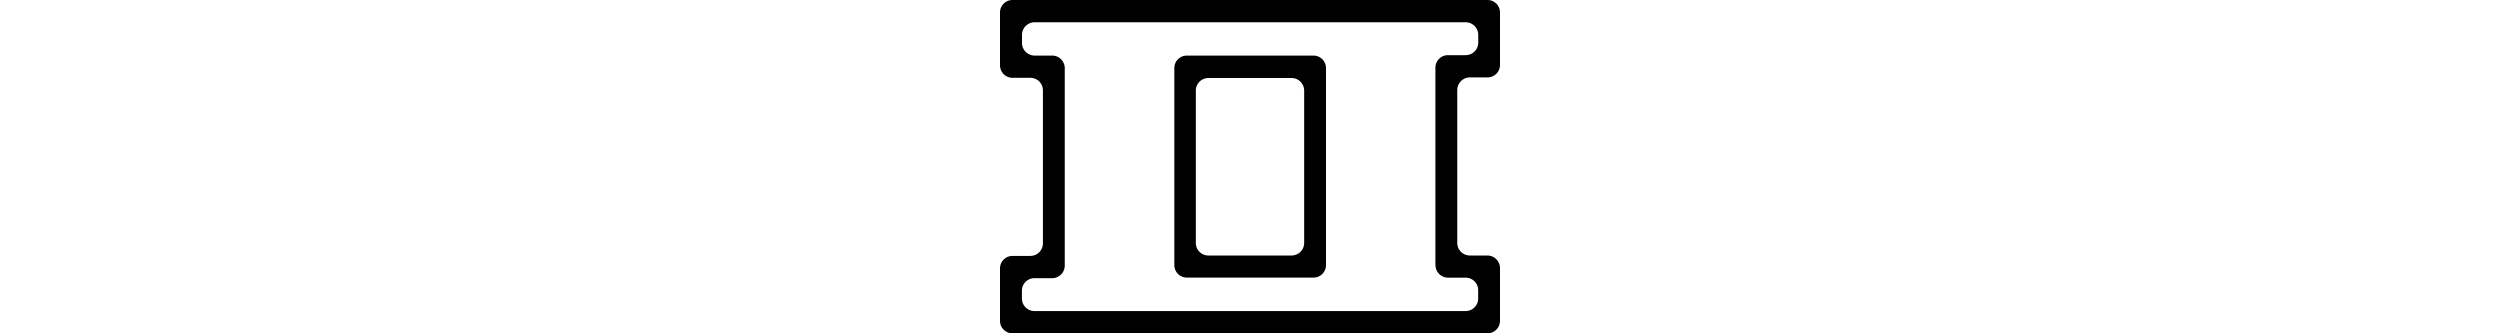 <svg xmlns="http://www.w3.org/2000/svg" viewBox="0 0 60 40" height="8px" fill="currentColor"><path d="M0,38.5V32.21a1.5,1.5,0,0,1,1.5-1.5H3.65a1.51,1.51,0,0,0,1.5-1.51V10.84a1.5,1.5,0,0,0-1.5-1.5H1.54A1.51,1.51,0,0,1,0,7.83V1.5A1.5,1.5,0,0,1,1.54,0h57A1.5,1.5,0,0,1,60,1.5V7.79a1.5,1.5,0,0,1-1.51,1.5H56.38a1.52,1.52,0,0,0-1.51,1.51V29.16a1.51,1.51,0,0,0,1.51,1.5h2.11A1.52,1.52,0,0,1,60,32.17V38.5A1.51,1.51,0,0,1,58.49,40h-57A1.5,1.5,0,0,1,0,38.5Zm52.25-6.65V8.13a1.5,1.5,0,0,1,1.51-1.51h2.12a1.51,1.51,0,0,0,1.51-1.5V4.18a1.52,1.52,0,0,0-1.51-1.51H4.15A1.52,1.52,0,0,0,2.64,4.18v1A1.52,1.52,0,0,0,4.15,6.67H6.26a1.51,1.51,0,0,1,1.51,1.5v23.7a1.51,1.51,0,0,1-1.51,1.51H4.13a1.5,1.5,0,0,0-1.5,1.5v.94a1.51,1.51,0,0,0,1.5,1.51H55.88a1.51,1.51,0,0,0,1.5-1.51v-1a1.5,1.5,0,0,0-1.5-1.5H53.77A1.51,1.51,0,0,1,52.26,31.85Z"/><path d="M22.42,6.67H37.61a1.5,1.5,0,0,1,1.51,1.5V31.81a1.5,1.5,0,0,1-1.51,1.5H22.42a1.5,1.5,0,0,1-1.5-1.5V8.17A1.5,1.5,0,0,1,22.42,6.67ZM36.5,29.16V10.87A1.52,1.52,0,0,0,35,9.36H25a1.51,1.51,0,0,0-1.5,1.51V29.16a1.5,1.5,0,0,0,1.5,1.5H35A1.51,1.51,0,0,0,36.5,29.16Z"/></svg>
